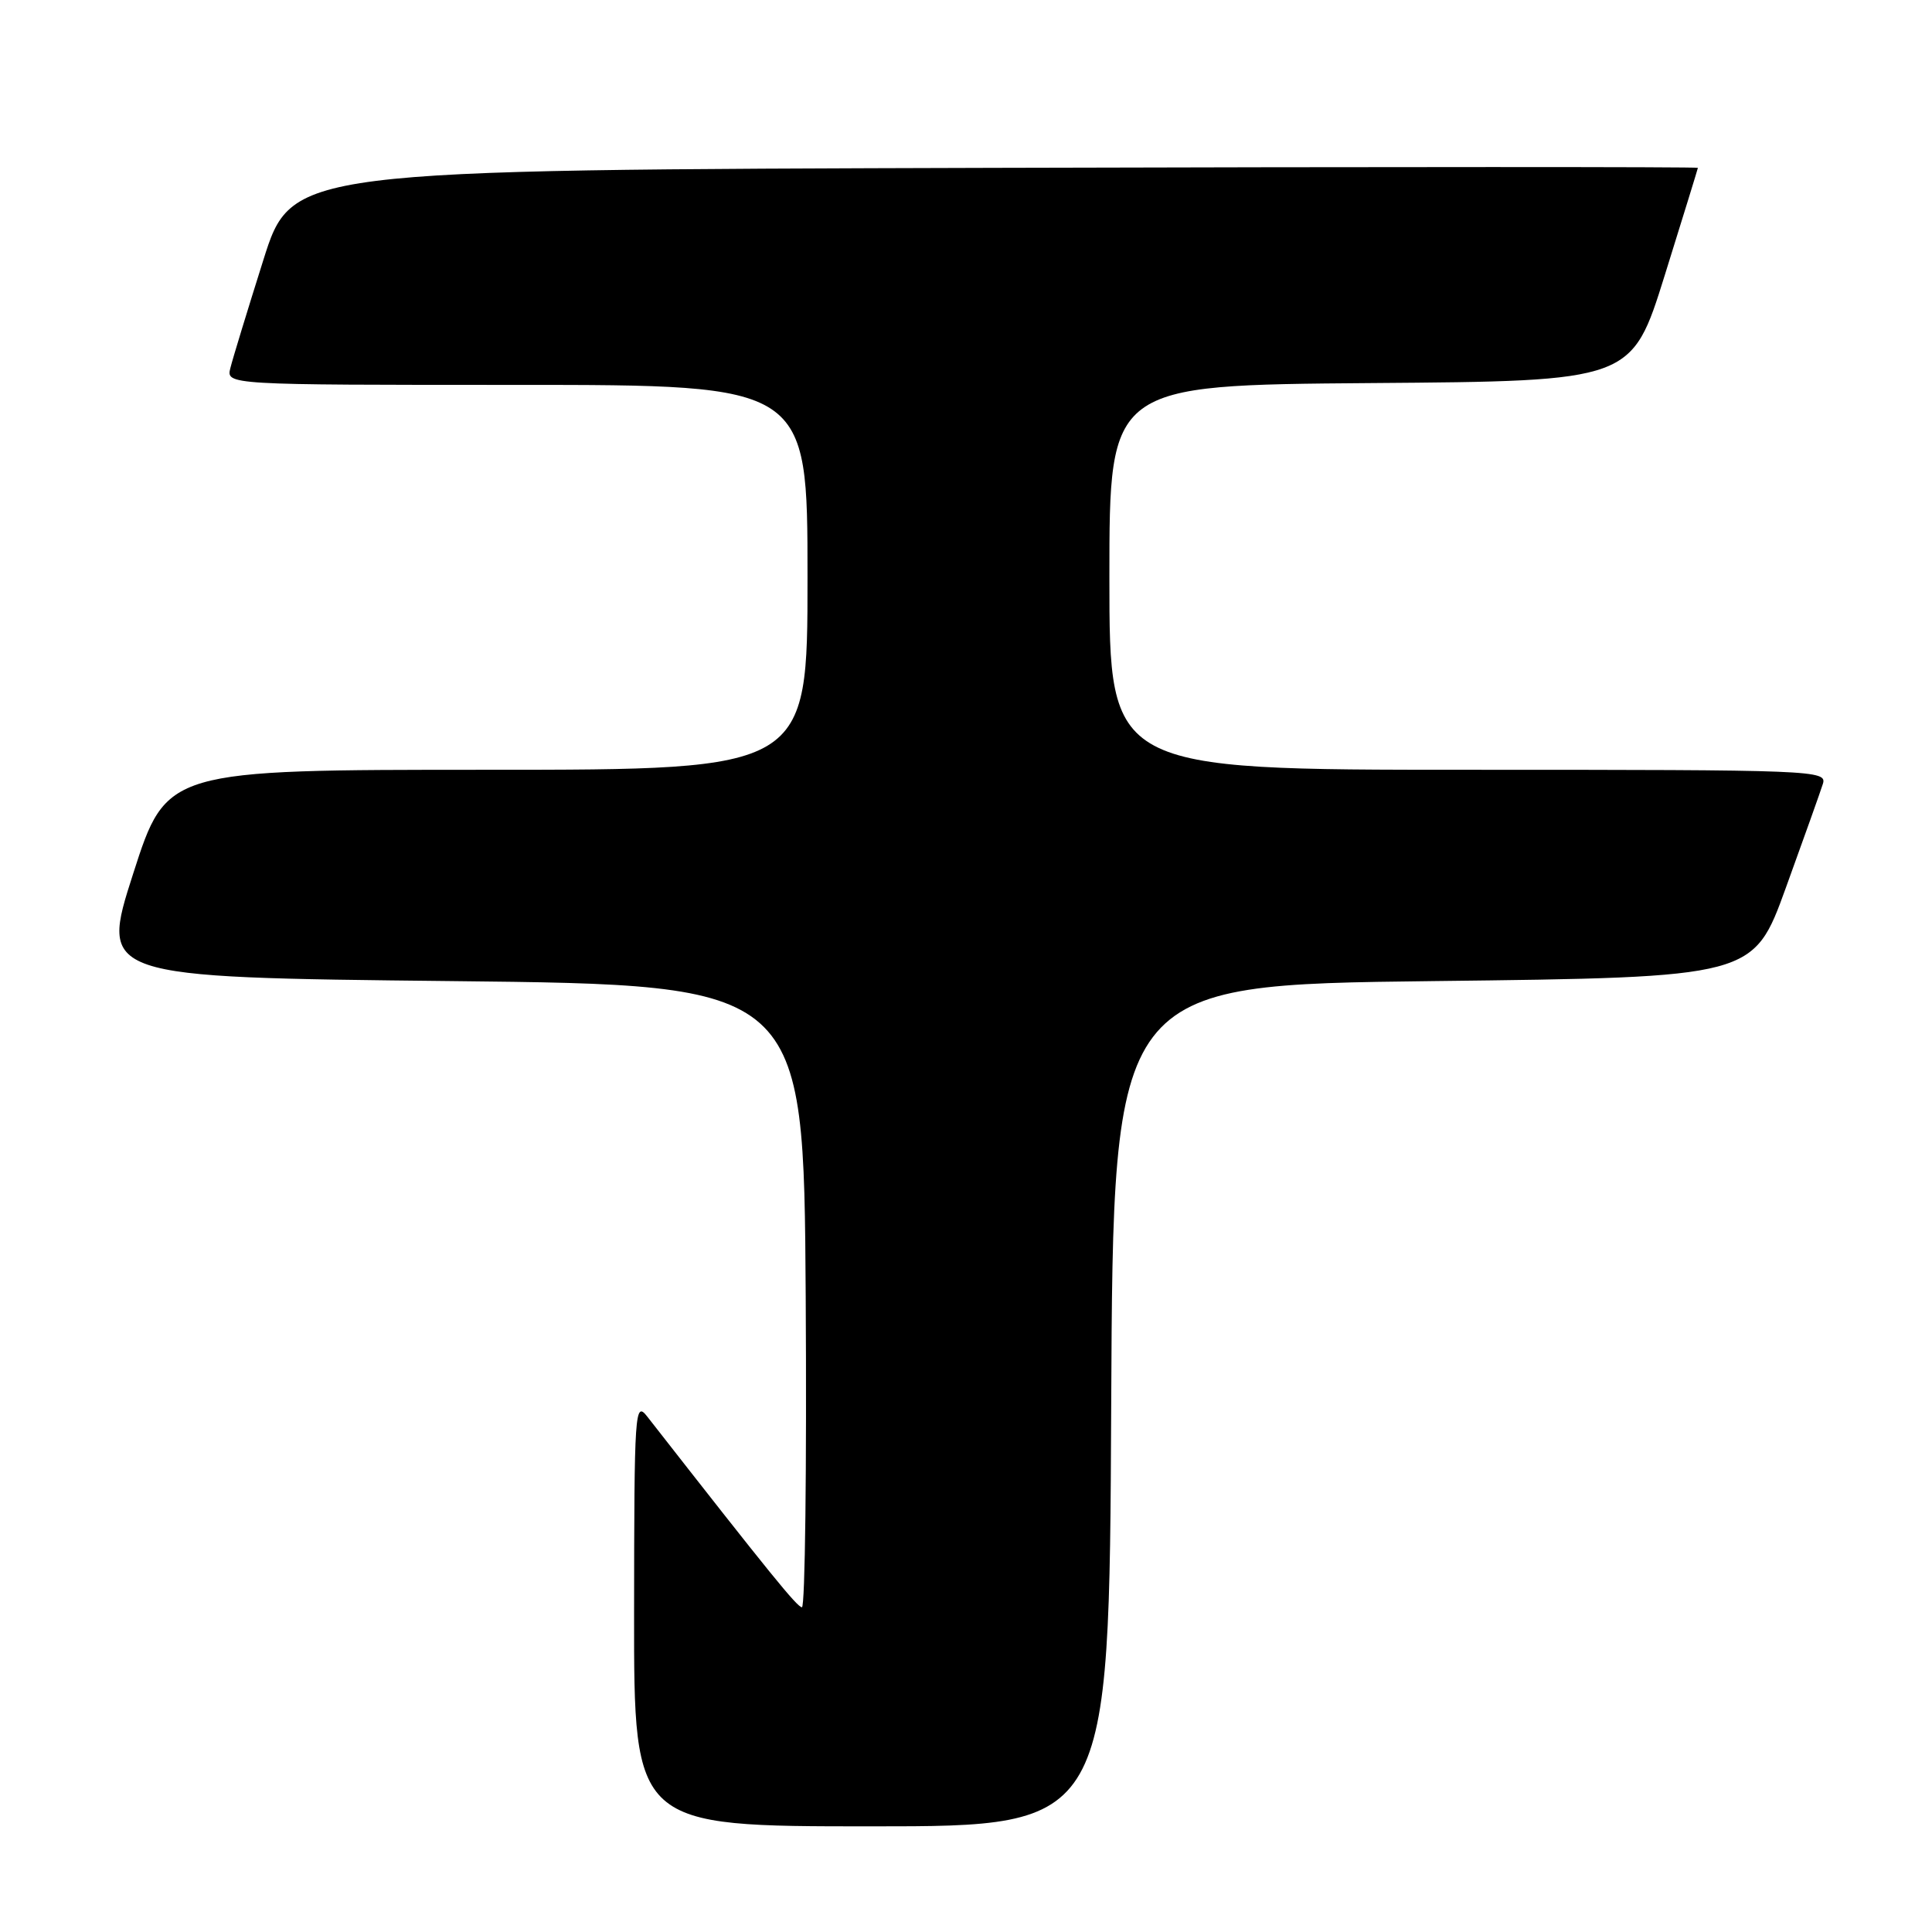 <?xml version="1.0" encoding="UTF-8" standalone="no"?>
<!DOCTYPE svg PUBLIC "-//W3C//DTD SVG 1.1//EN" "http://www.w3.org/Graphics/SVG/1.1/DTD/svg11.dtd" >
<svg xmlns="http://www.w3.org/2000/svg" xmlns:xlink="http://www.w3.org/1999/xlink" version="1.1" viewBox="0 0 256 256">
 <g >
 <path fill="currentColor"
d=" M 147.24 186.25 C 147.50 130.50 147.50 130.50 189.92 130.00 C 232.34 129.50 232.34 129.50 236.64 117.62 C 239.01 111.08 241.22 104.89 241.54 103.87 C 242.11 102.06 240.54 102.00 194.57 102.00 C 147.00 102.00 147.00 102.00 147.00 76.51 C 147.00 51.03 147.00 51.03 181.60 50.76 C 216.21 50.50 216.21 50.50 220.58 36.50 C 222.98 28.80 224.96 22.39 224.98 22.24 C 224.99 22.10 183.07 22.10 131.83 22.24 C 38.66 22.50 38.66 22.50 34.88 34.50 C 32.80 41.09 30.84 47.50 30.53 48.75 C 29.96 51.00 29.96 51.00 68.48 51.00 C 107.00 51.00 107.00 51.00 107.00 76.50 C 107.00 102.00 107.00 102.00 64.54 102.00 C 22.07 102.00 22.07 102.00 17.65 115.75 C 13.23 129.50 13.23 129.50 59.86 130.00 C 106.50 130.50 106.50 130.50 106.76 171.75 C 106.90 194.44 106.68 212.98 106.26 212.97 C 105.62 212.94 102.19 208.72 85.77 187.71 C 84.12 185.60 84.04 186.80 84.02 213.75 C 84.00 242.00 84.00 242.00 115.49 242.00 C 146.98 242.00 146.98 242.00 147.24 186.25 Z "/>
</g>
</svg>